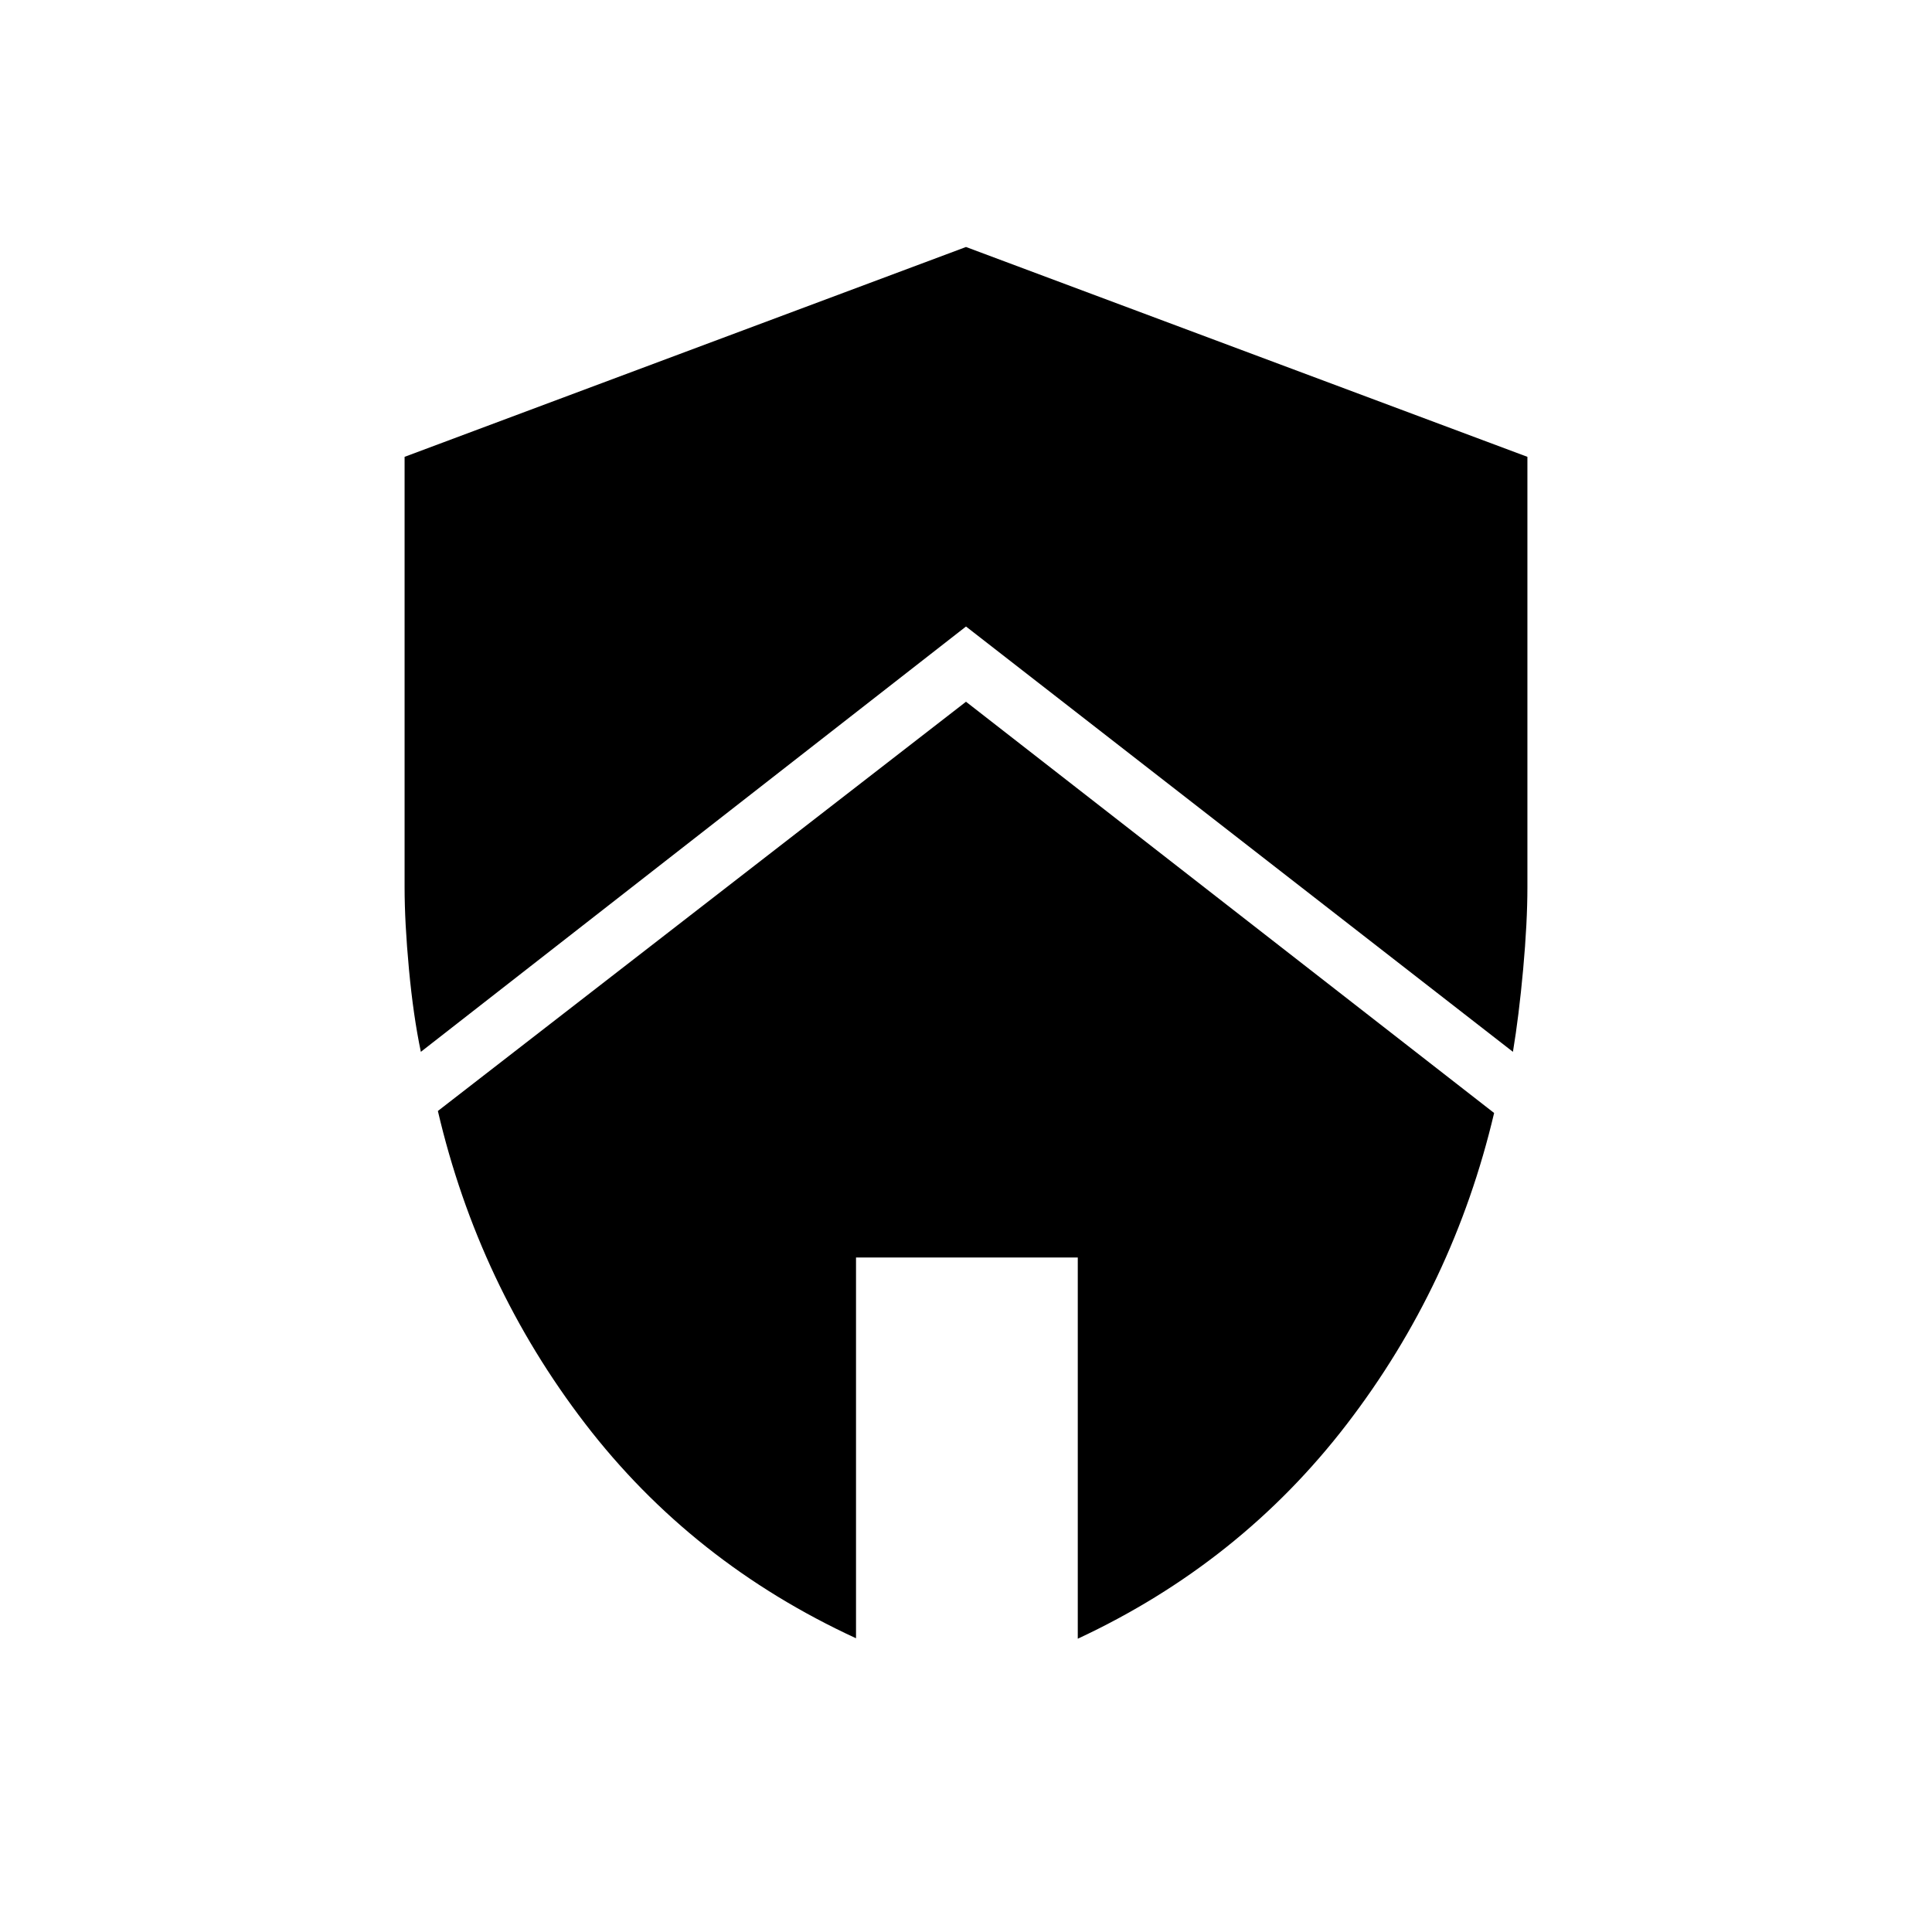 <svg xmlns="http://www.w3.org/2000/svg" height="48" viewBox="0 -960 960 960" width="48"><path d="m480-611.31 262.42 204.35q-20.15 85.5-73.15 154.56-53 69.05-133.73 106.67v-189.42H425.35v189.19q-81.62-37.62-134.62-106.67-53-69.06-73.15-155.33L480-611.31Zm0-225.96L758.96-733v213.85q0 17.53-2.11 40.77-2.12 23.23-5.08 41.03L480-648.69 209.12-437.35q-3.74-17.8-5.91-41.03-2.17-23.24-2.17-40.77V-733L480-837.27Z"/></svg>